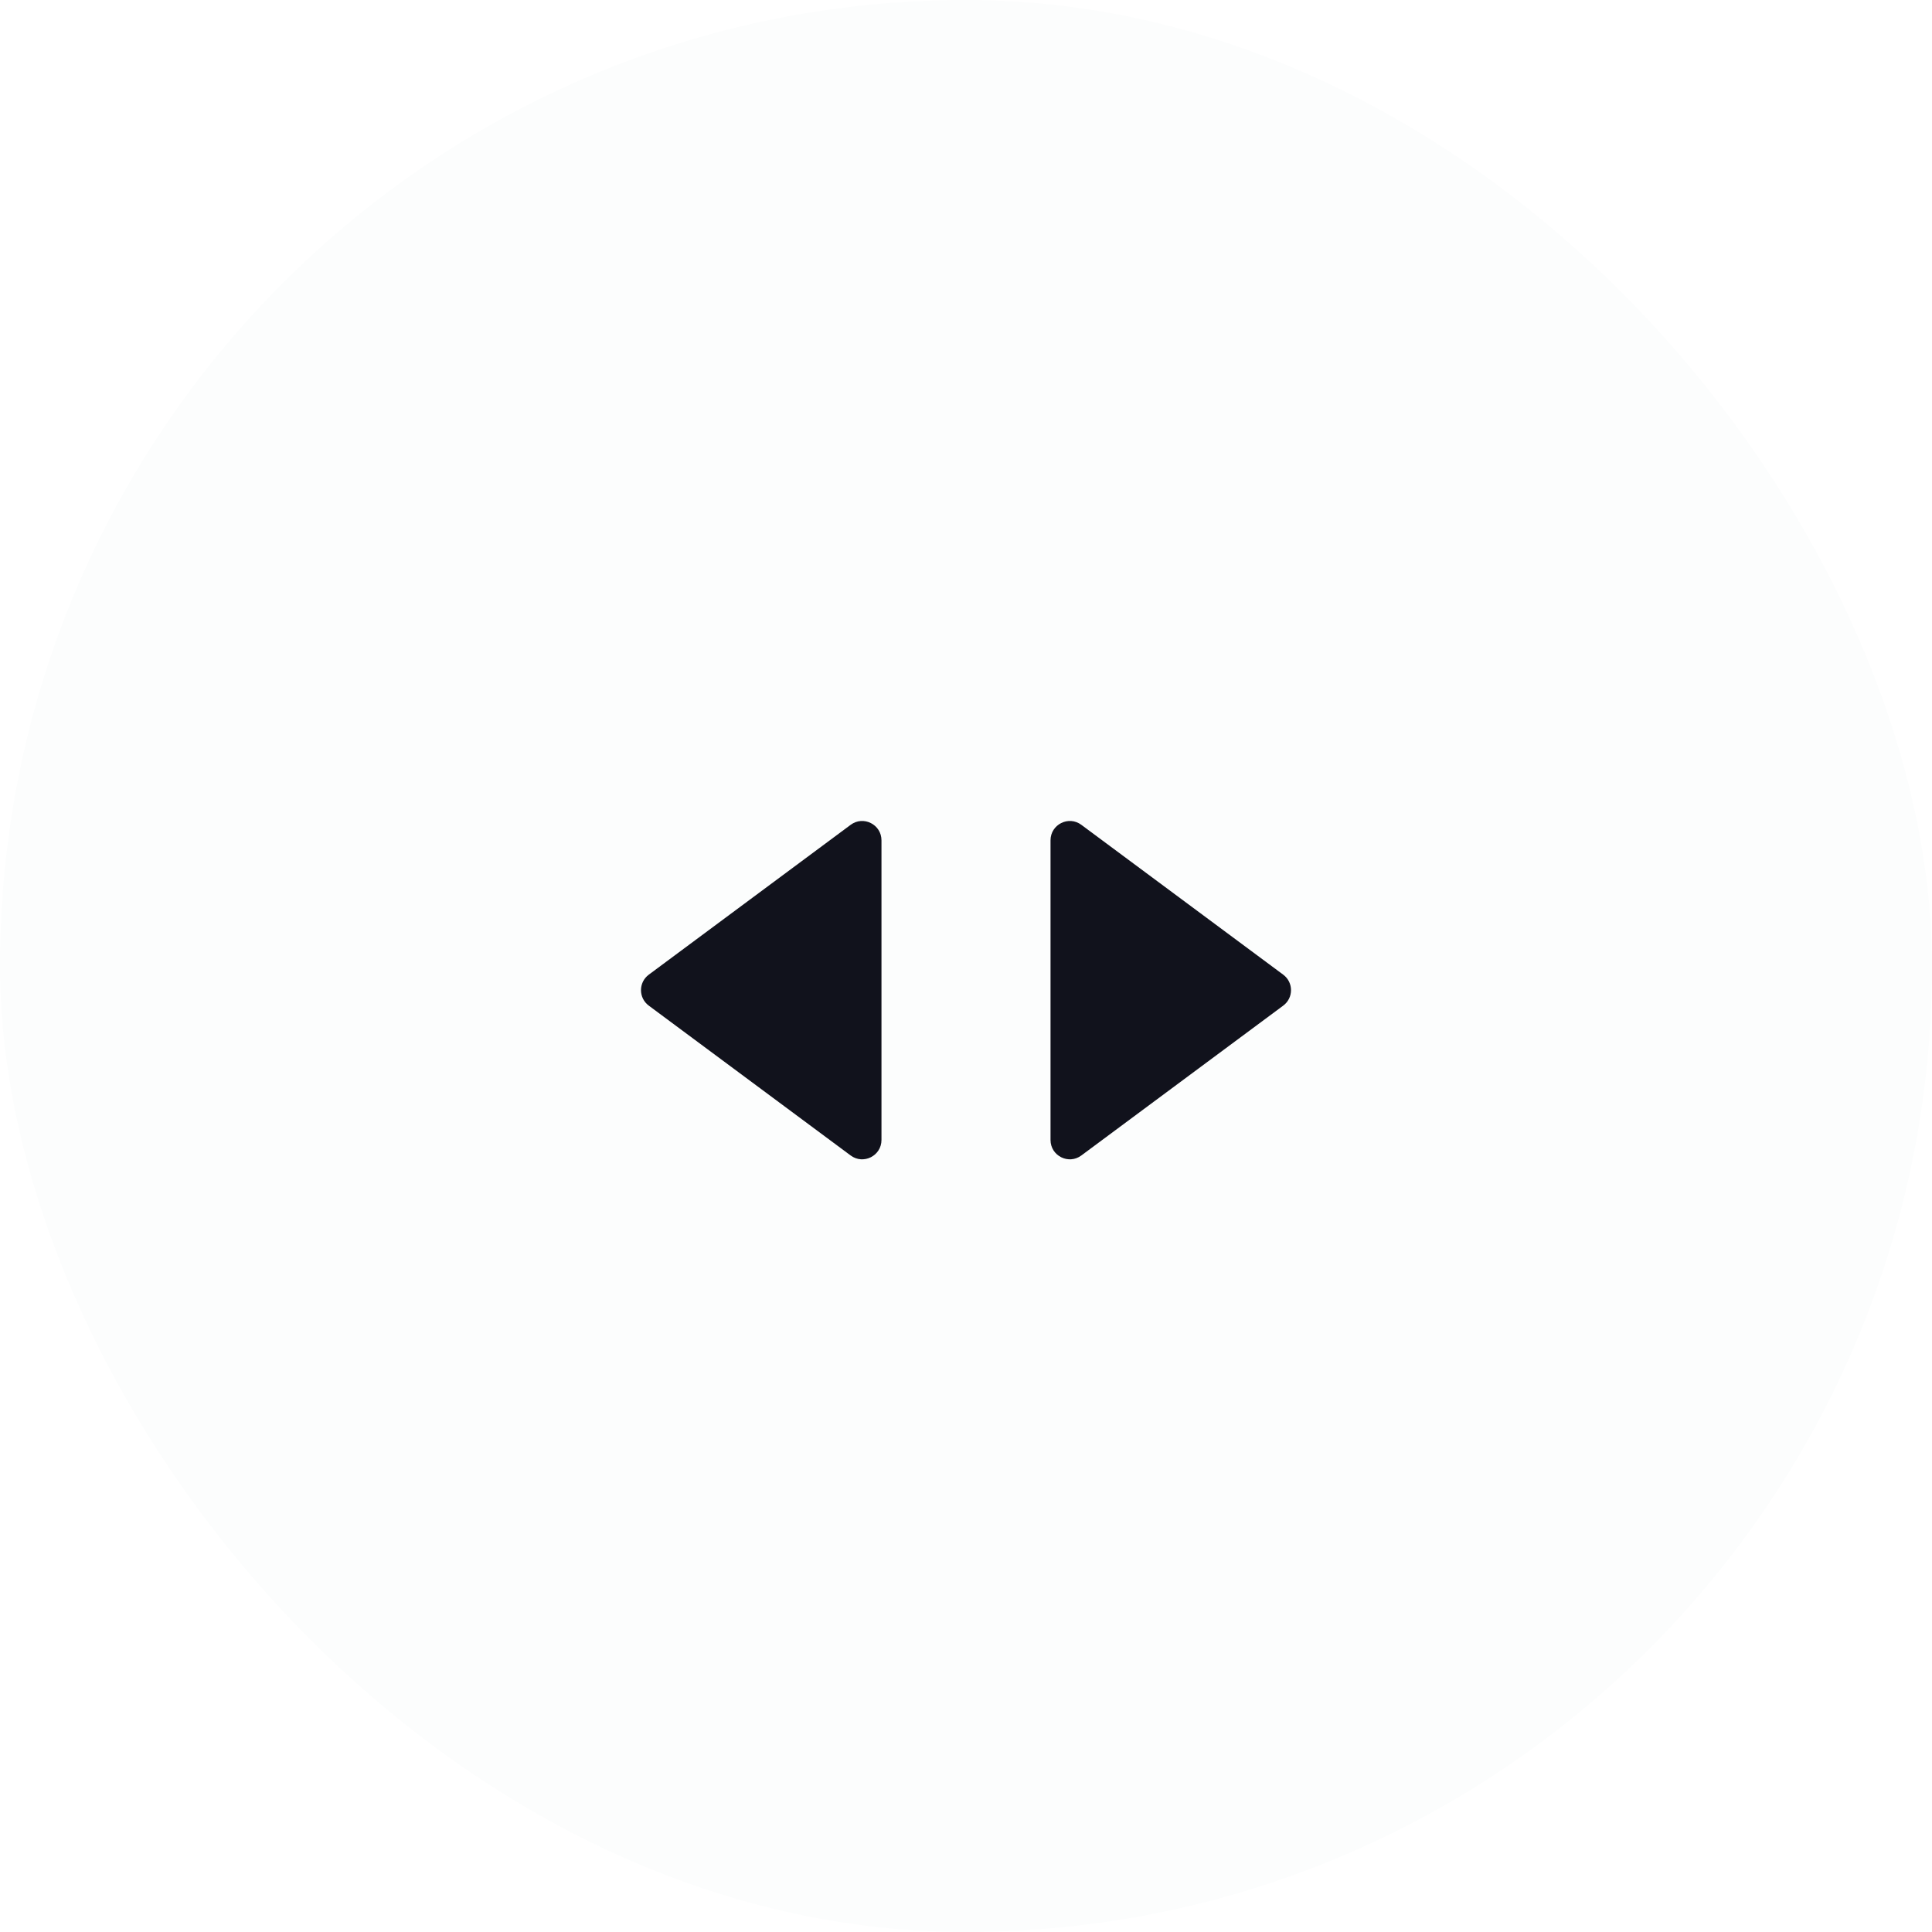 <svg width="40" height="40" viewBox="0 0 40 40" fill="none" xmlns="http://www.w3.org/2000/svg">
<g filter="url(#filter0_b_1_11001)">
<rect width="40" height="40" rx="20" fill="#FCFDFD"/>
</g>
<path d="M13.433 20.821C13.217 20.661 13.217 20.339 13.433 20.179L17.612 17.077C17.875 16.881 18.25 17.069 18.25 17.398L18.25 23.602C18.25 23.931 17.875 24.119 17.612 23.923L13.433 20.821Z" fill="#11121C"/>
<path d="M26.567 20.179C26.783 20.339 26.783 20.661 26.567 20.821L22.388 23.923C22.125 24.119 21.75 23.931 21.75 23.602L21.75 17.398C21.75 17.069 22.125 16.881 22.388 17.077L26.567 20.179Z" fill="#11121C"/>
<defs>
<filter id="filter0_b_1_11001" x="-9" y="-9" width="58" height="58" filterUnits="userSpaceOnUse" color-interpolation-filters="sRGB">
<feFlood flood-opacity="0" result="BackgroundImageFix"/>
<feGaussianBlur in="BackgroundImageFix" stdDeviation="4.5"/>
<feComposite in2="SourceAlpha" operator="in" result="effect1_backgroundBlur_1_11001"/>
<feBlend mode="normal" in="SourceGraphic" in2="effect1_backgroundBlur_1_11001" result="shape"/>
</filter>
</defs>
</svg>
